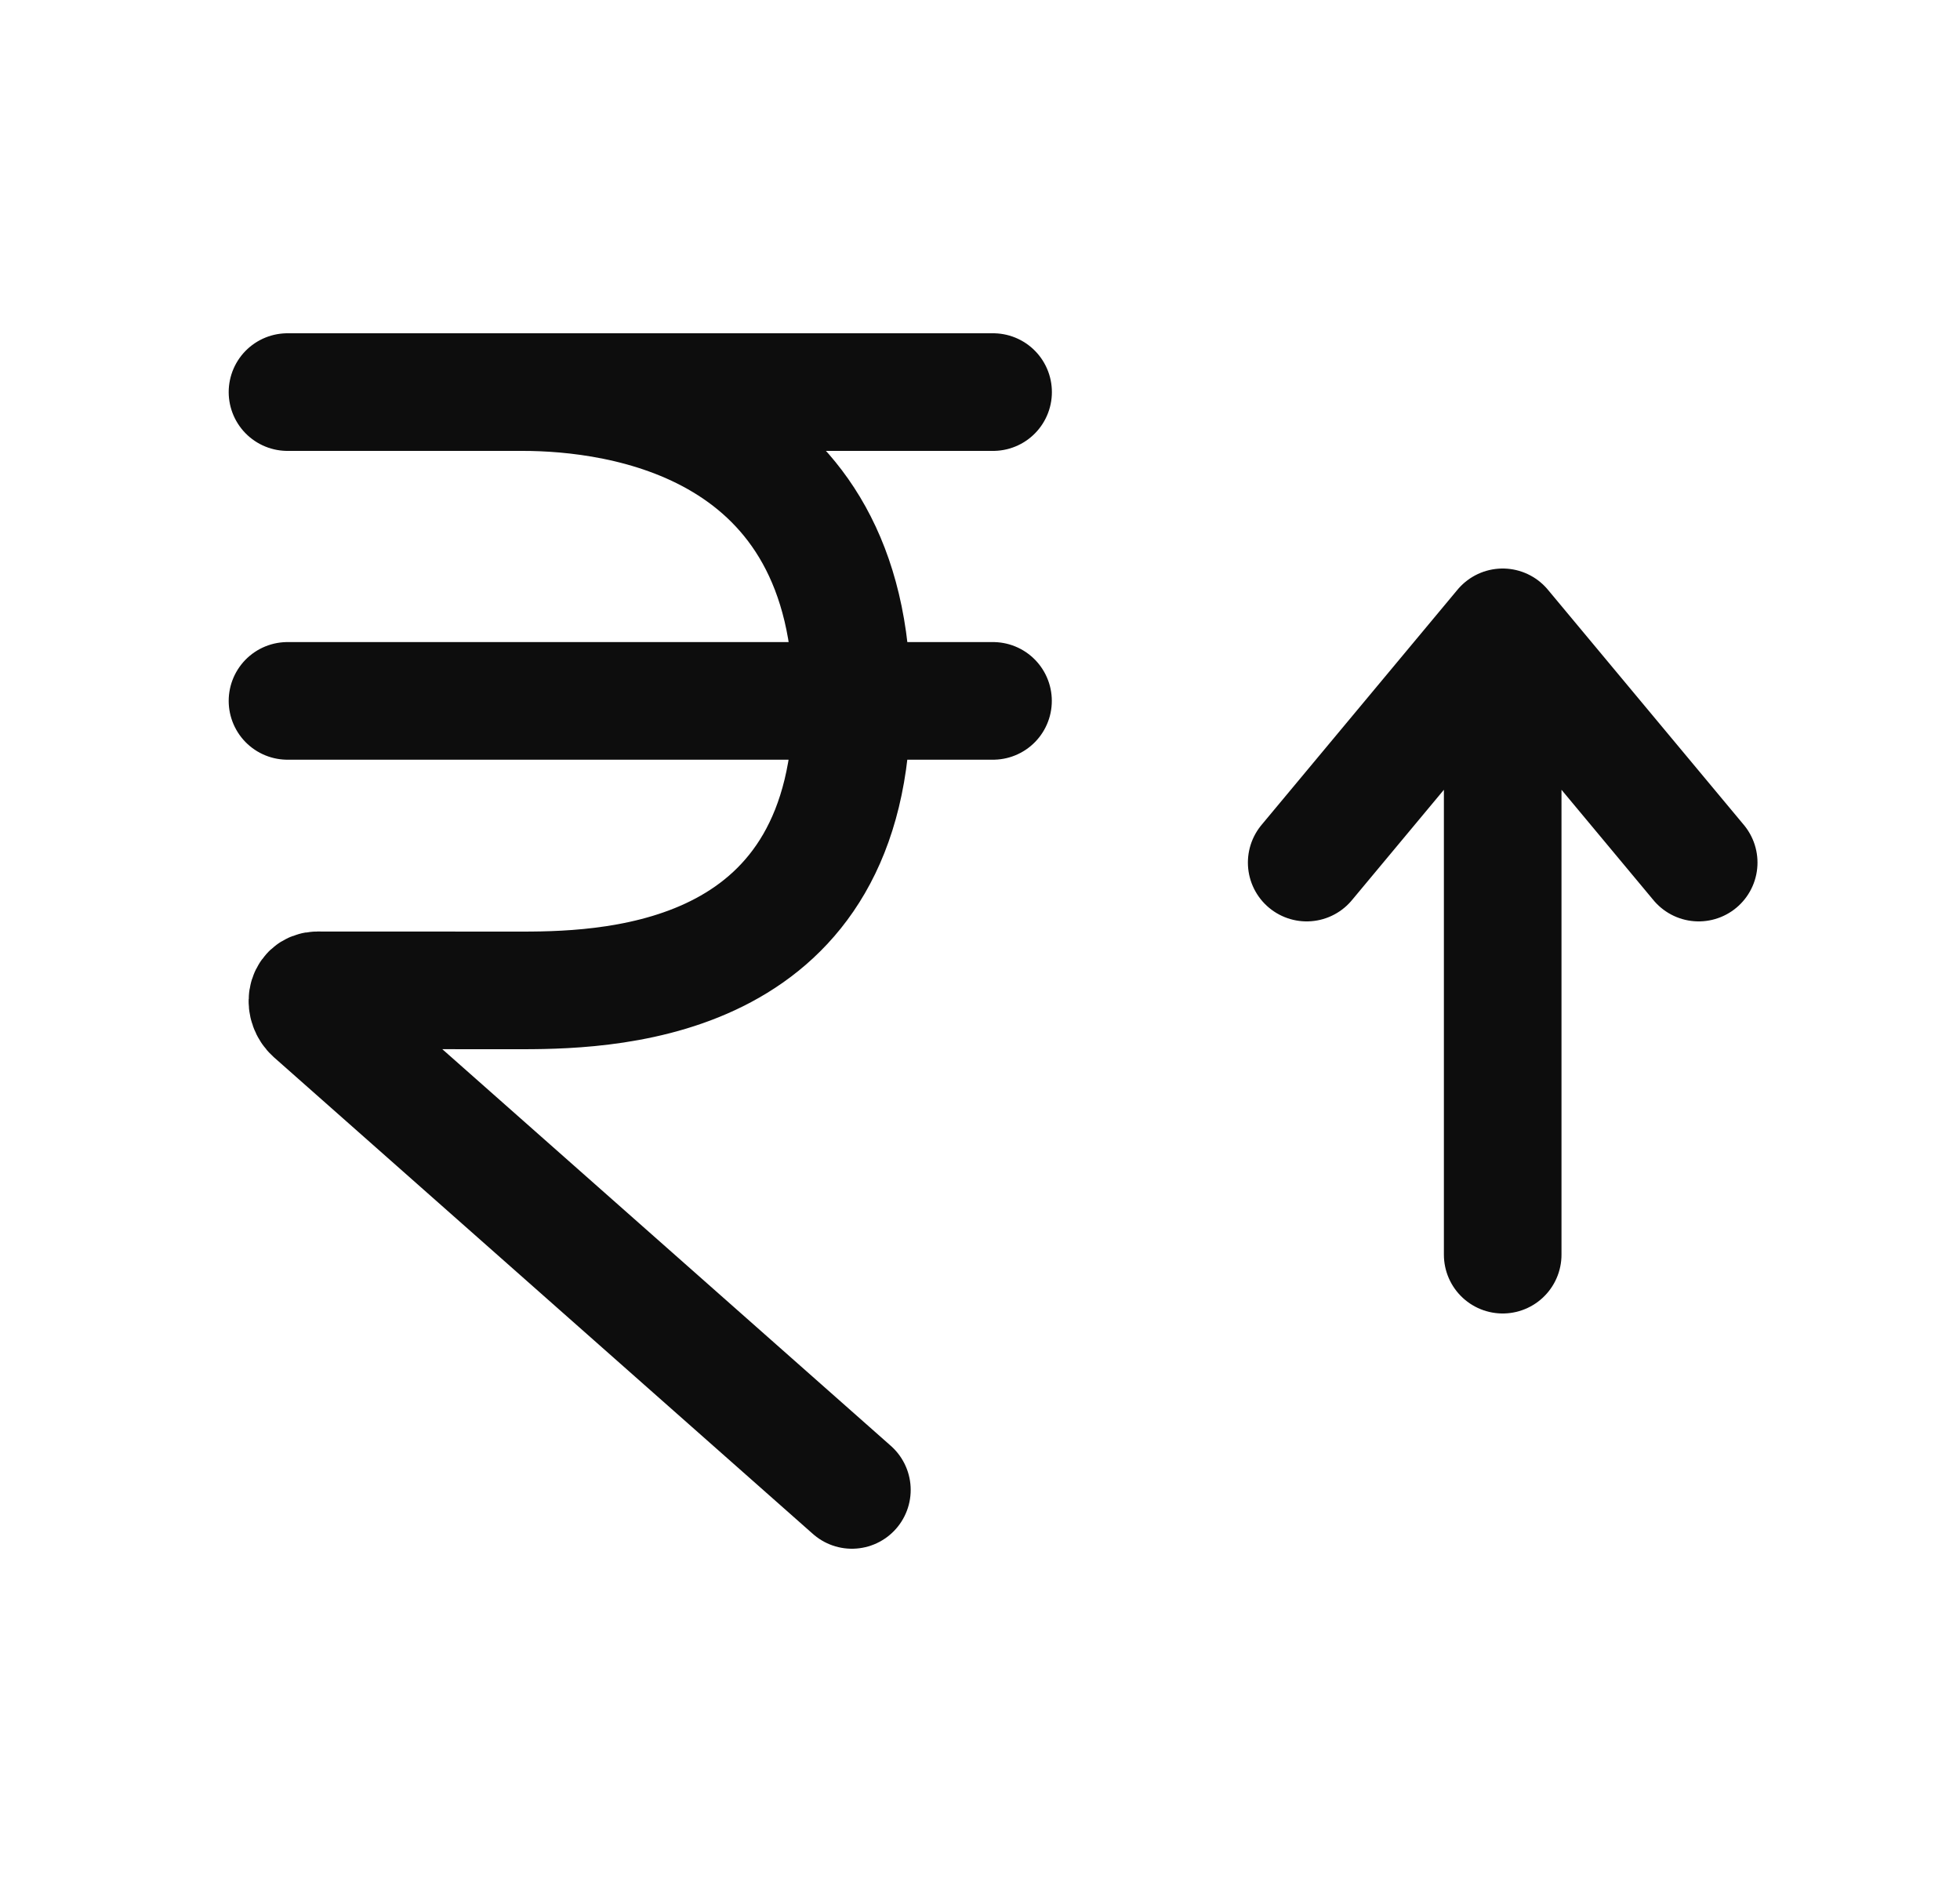 <svg width="25" height="24" viewBox="0 0 25 24" fill="none" xmlns="http://www.w3.org/2000/svg">
<path d="M3.667 5H6.666M6.666 5C7.901 5 10.866 5.383 10.866 8.938M6.666 5H12.667M10.866 8.938C10.866 12.492 7.901 12.63 6.666 12.63L4.048 12.629C3.901 12.629 3.881 12.822 3.992 12.922L10.866 19M10.866 8.938H3.667M10.866 8.938H12.666M19.167 8V16M19.167 8L16.667 11M19.167 8L21.667 11" stroke="#0D0D0D" stroke-width="1.5" stroke-linecap="round" stroke-linejoin="round"/>
</svg>
